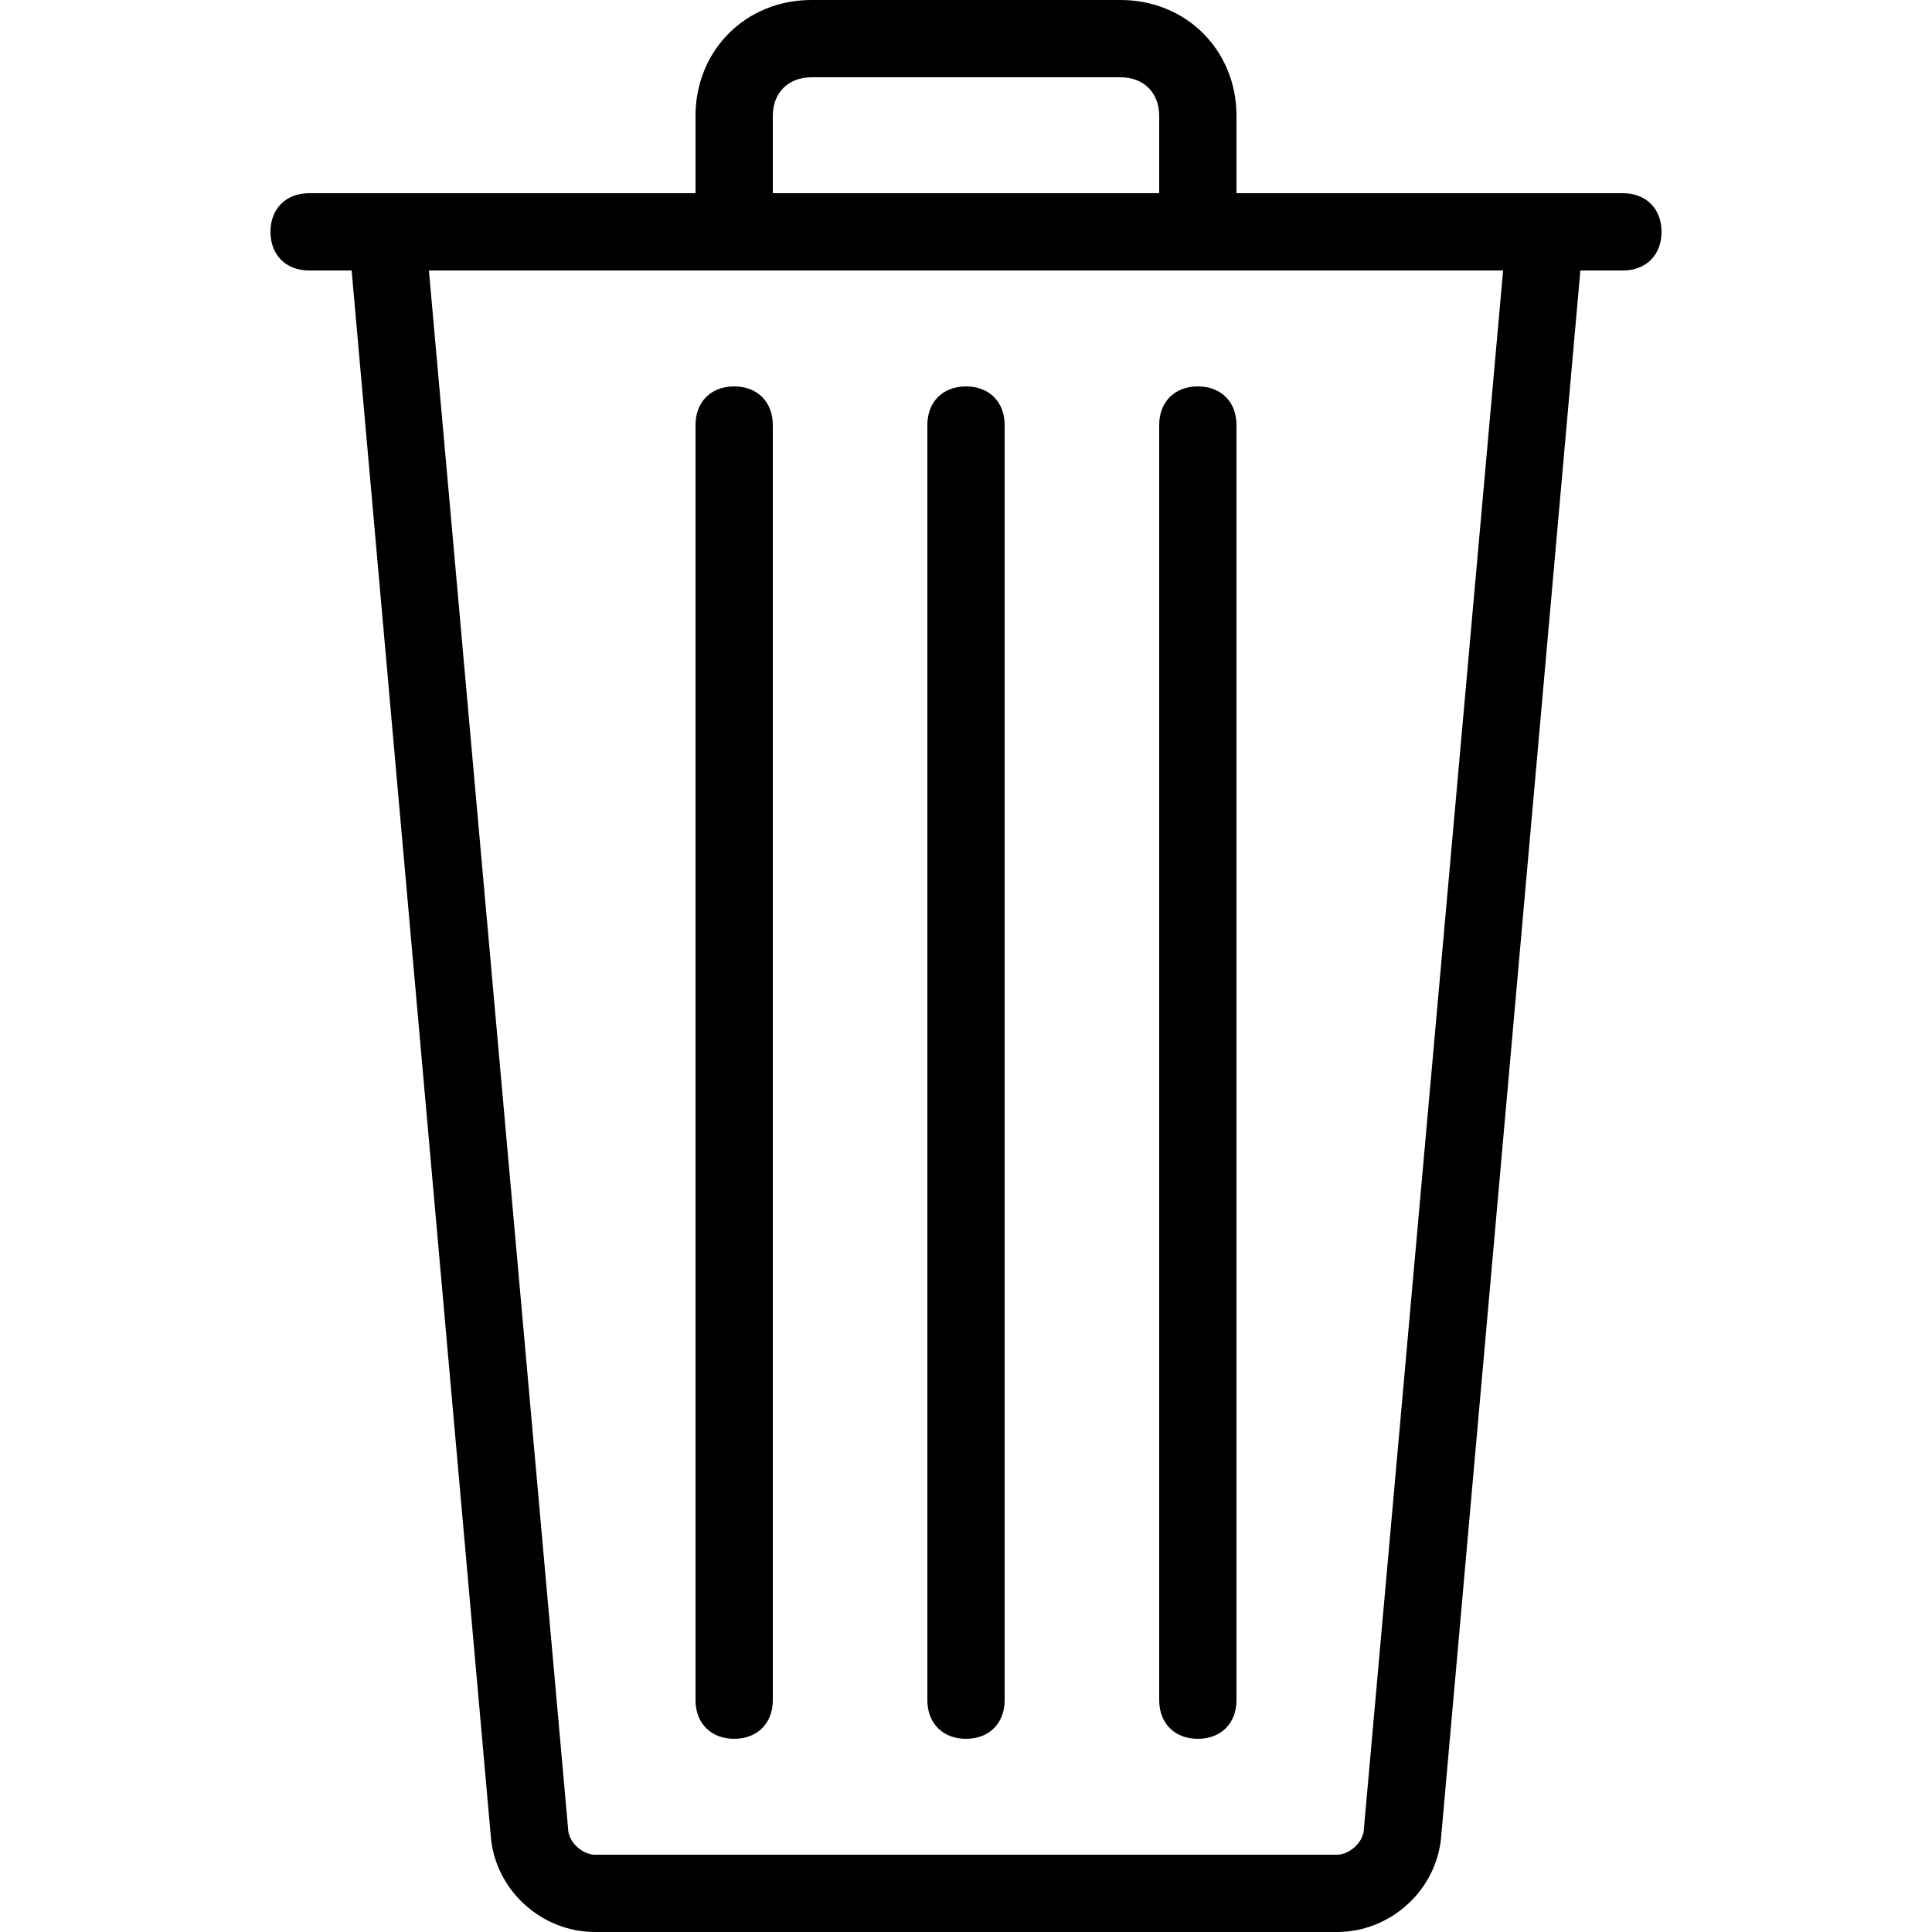 <svg xmlns="http://www.w3.org/2000/svg" viewBox="0 0 50 50" enable-background="new 0 0 50 50"><g><path d="M29 0h-8c-1.7 0-3 1.3-3 3v2h-10c-.6 0-1 .4-1 1s.4 1 1 1h1.1l3.6 40.5c.1 1.4 1.3 2.5 2.7 2.5h19.2c1.4 0 2.6-1.1 2.7-2.5l3.6-40.5h1.1c.6 0 1-.4 1-1s-.4-1-1-1h-10v-2c0-1.7-1.3-3-3-3zm-9 3c0-.6.4-1 1-1h8c.6 0 1 .4 1 1v2h-10v-2zm15.3 44.3c0 .4-.4.7-.7.7h-19.2c-.3 0-.7-.3-.7-.7l-3.6-40.3h27.8l-3.6 40.3zM25 10c-.6 0-1 .4-1 1v33c0 .6.4 1 1 1s1-.4 1-1v-33c0-.6-.4-1-1-1zM30 11v33c0 .6.4 1 1 1s1-.4 1-1v-33c0-.6-.4-1-1-1s-1 .4-1 1zM19 10c-.6 0-1 .4-1 1v33c0 .6.4 1 1 1s1-.4 1-1v-33c0-.6-.4-1-1-1z"/></g></svg>